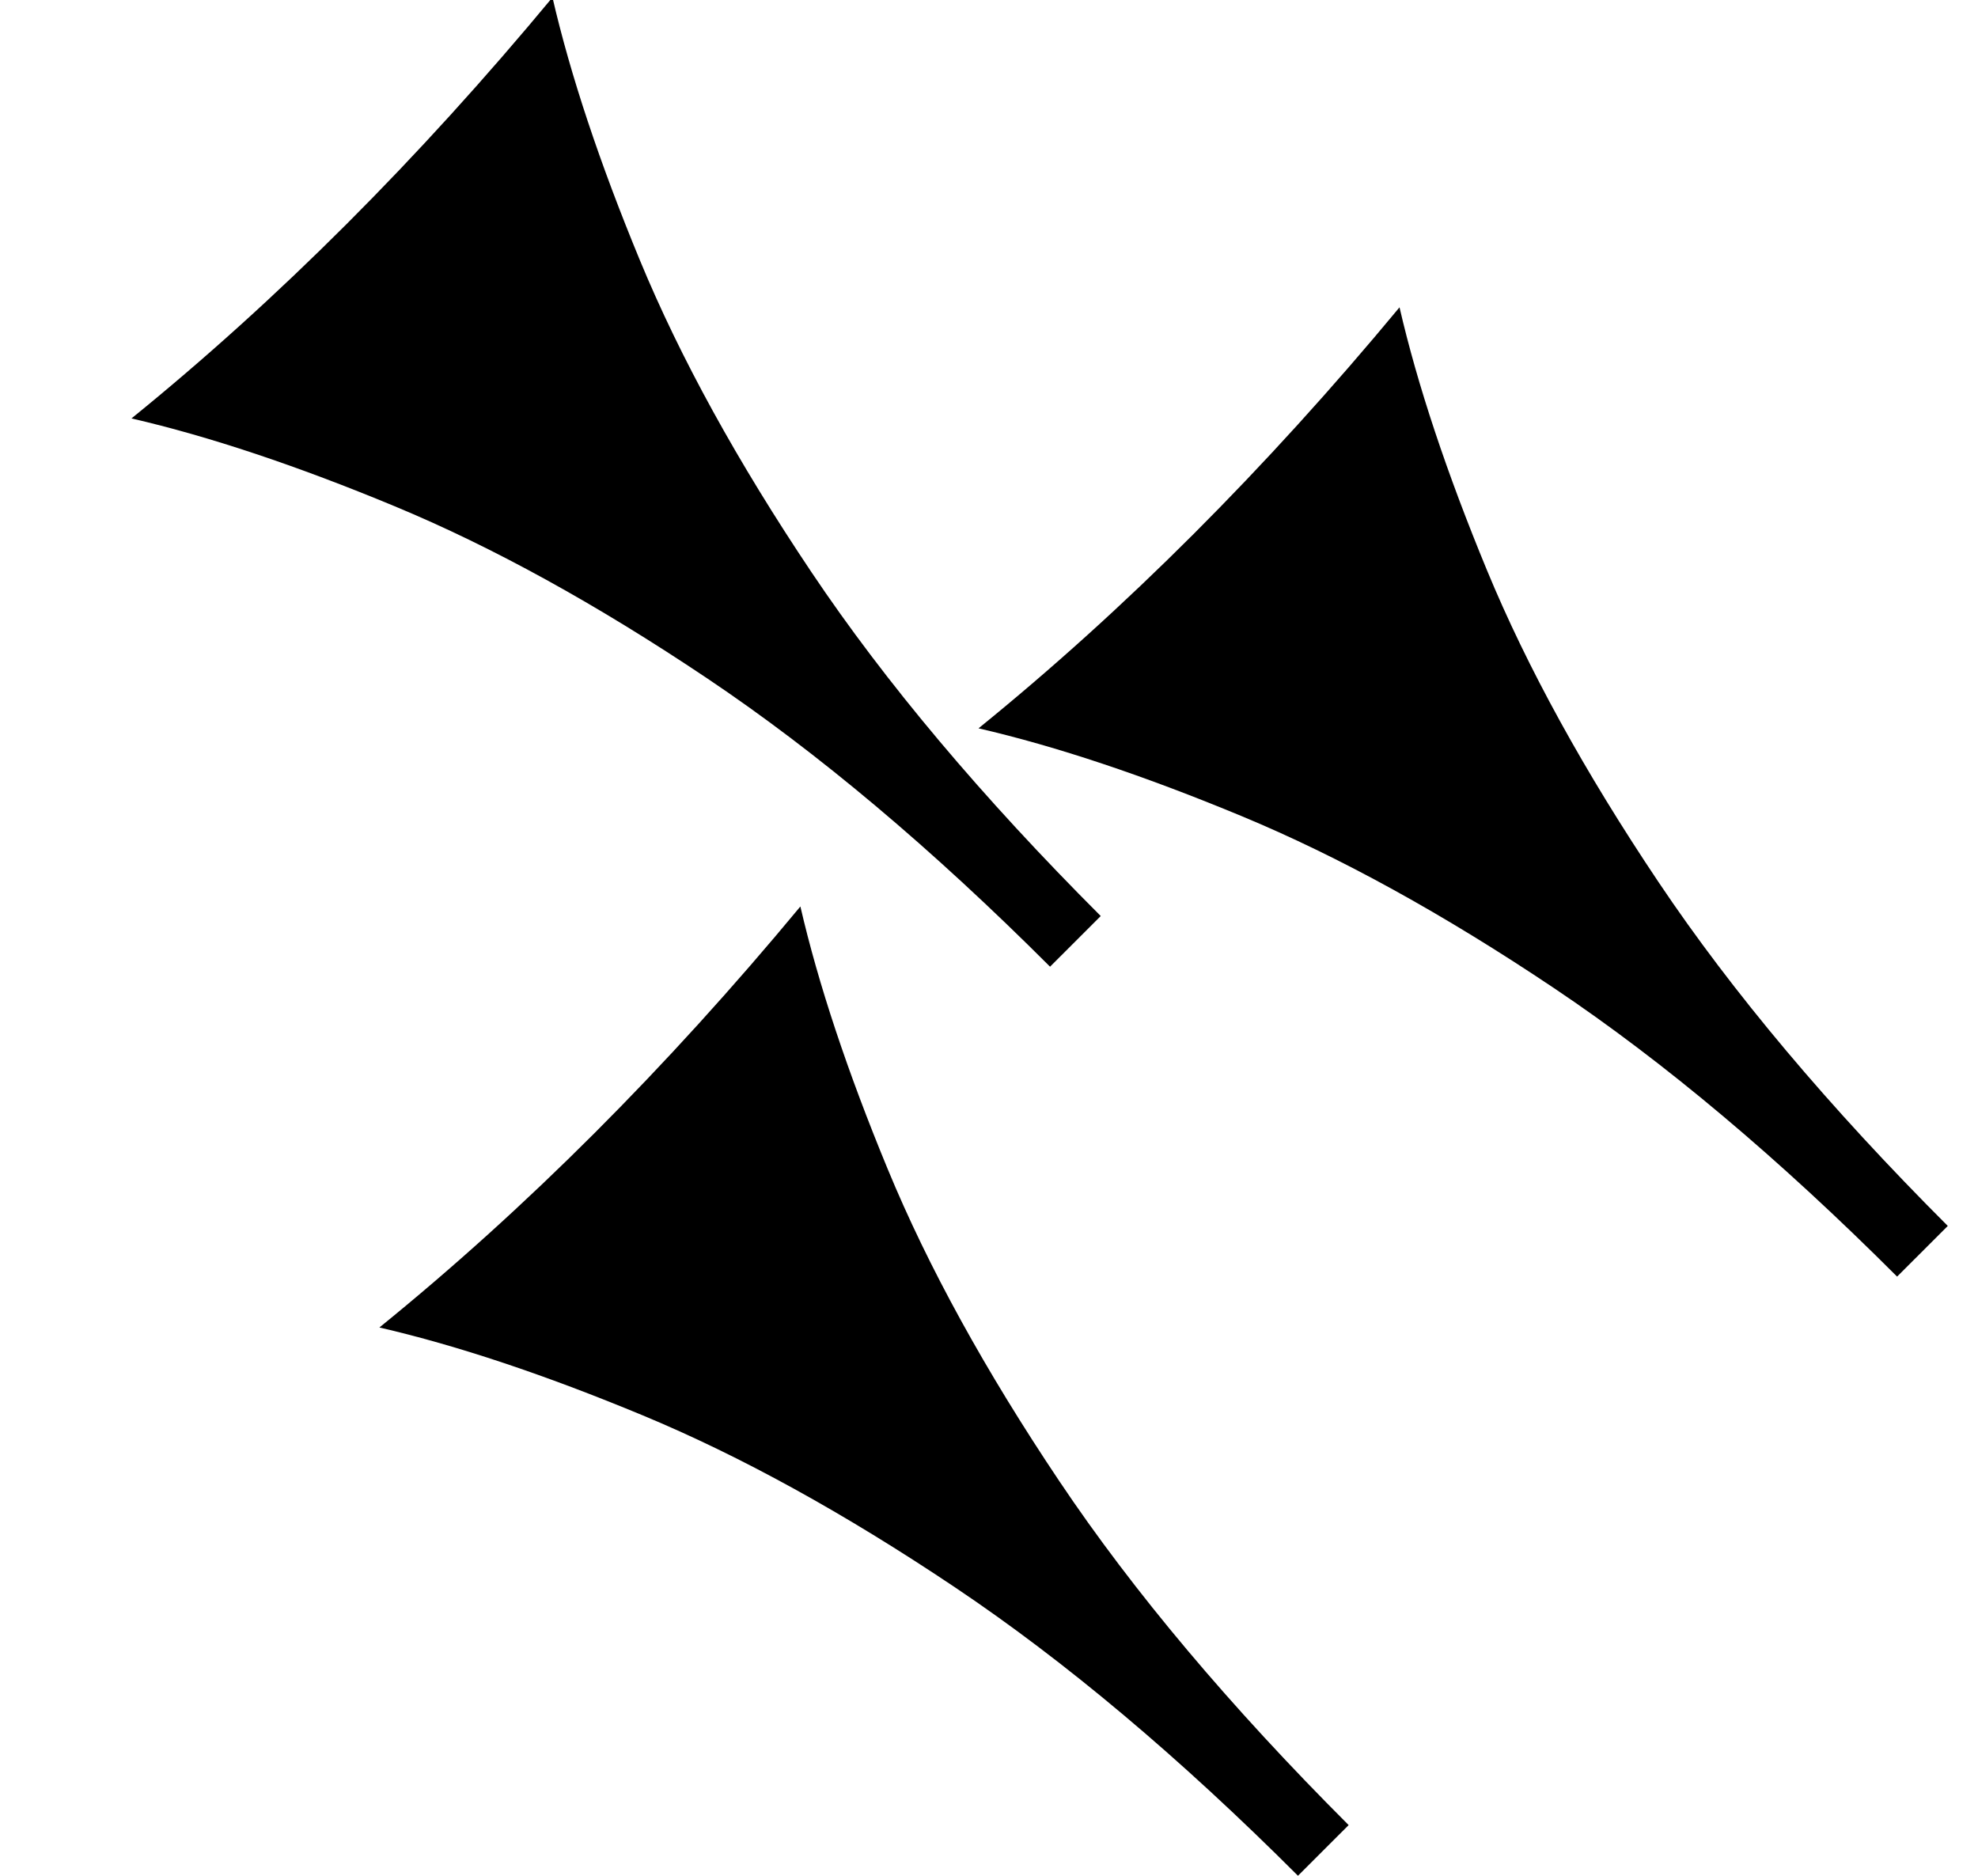 <?xml version="1.0" standalone="no"?>
<!DOCTYPE svg PUBLIC "-//W3C//DTD SVG 1.1//EN" "http://www.w3.org/Graphics/SVG/1.1/DTD/svg11.dtd" >
<svg xmlns="http://www.w3.org/2000/svg" xmlns:xlink="http://www.w3.org/1999/xlink" version="1.1" viewBox="0 0 677 642">
   <path fill="currentColor"
d="M359.396 330.855c-40.457 -40.456 -79.585 -73.357 -117.387 -98.707c-37.801 -25.35 -73.435 -44.973 -106.899 -58.87s-63.503 -23.922 -90.11 -30.073c25.049 -20.314 49.581 -42.477 73.596 -66.491s47.513 -49.881 70.494 -77.598
c6.152 26.606 16.127 56.595 29.925 89.963c13.799 33.365 33.373 68.95 58.722 106.751c25.351 37.8 58.351 77.028 99.003 117.682zM649.311 436.922c-40.457 -40.457 -79.585 -73.358 -117.387 -98.707
c-37.801 -25.35 -73.435 -44.973 -106.899 -58.87s-63.503 -23.922 -90.11 -30.073c25.049 -20.314 49.581 -42.477 73.596 -66.491s47.513 -49.882 70.494 -77.599c6.151 26.607 16.127 56.595 29.925 89.963
c13.799 33.366 33.373 68.951 58.722 106.751c25.351 37.801 58.351 77.029 99.003 117.683zM444.249 641.982c-40.456 -40.456 -79.585 -73.357 -117.386 -98.707c-37.801 -25.349 -73.435 -44.972 -106.899 -58.87
c-33.466 -13.896 -63.503 -23.921 -90.11 -30.072c25.049 -20.314 49.581 -42.477 73.596 -66.491s47.513 -49.882 70.493 -77.599c6.152 26.607 16.127 56.595 29.926 89.963c13.799 33.366 33.372 68.95 58.722 106.751
s58.35 77.029 99.003 117.683z" />
</svg>
